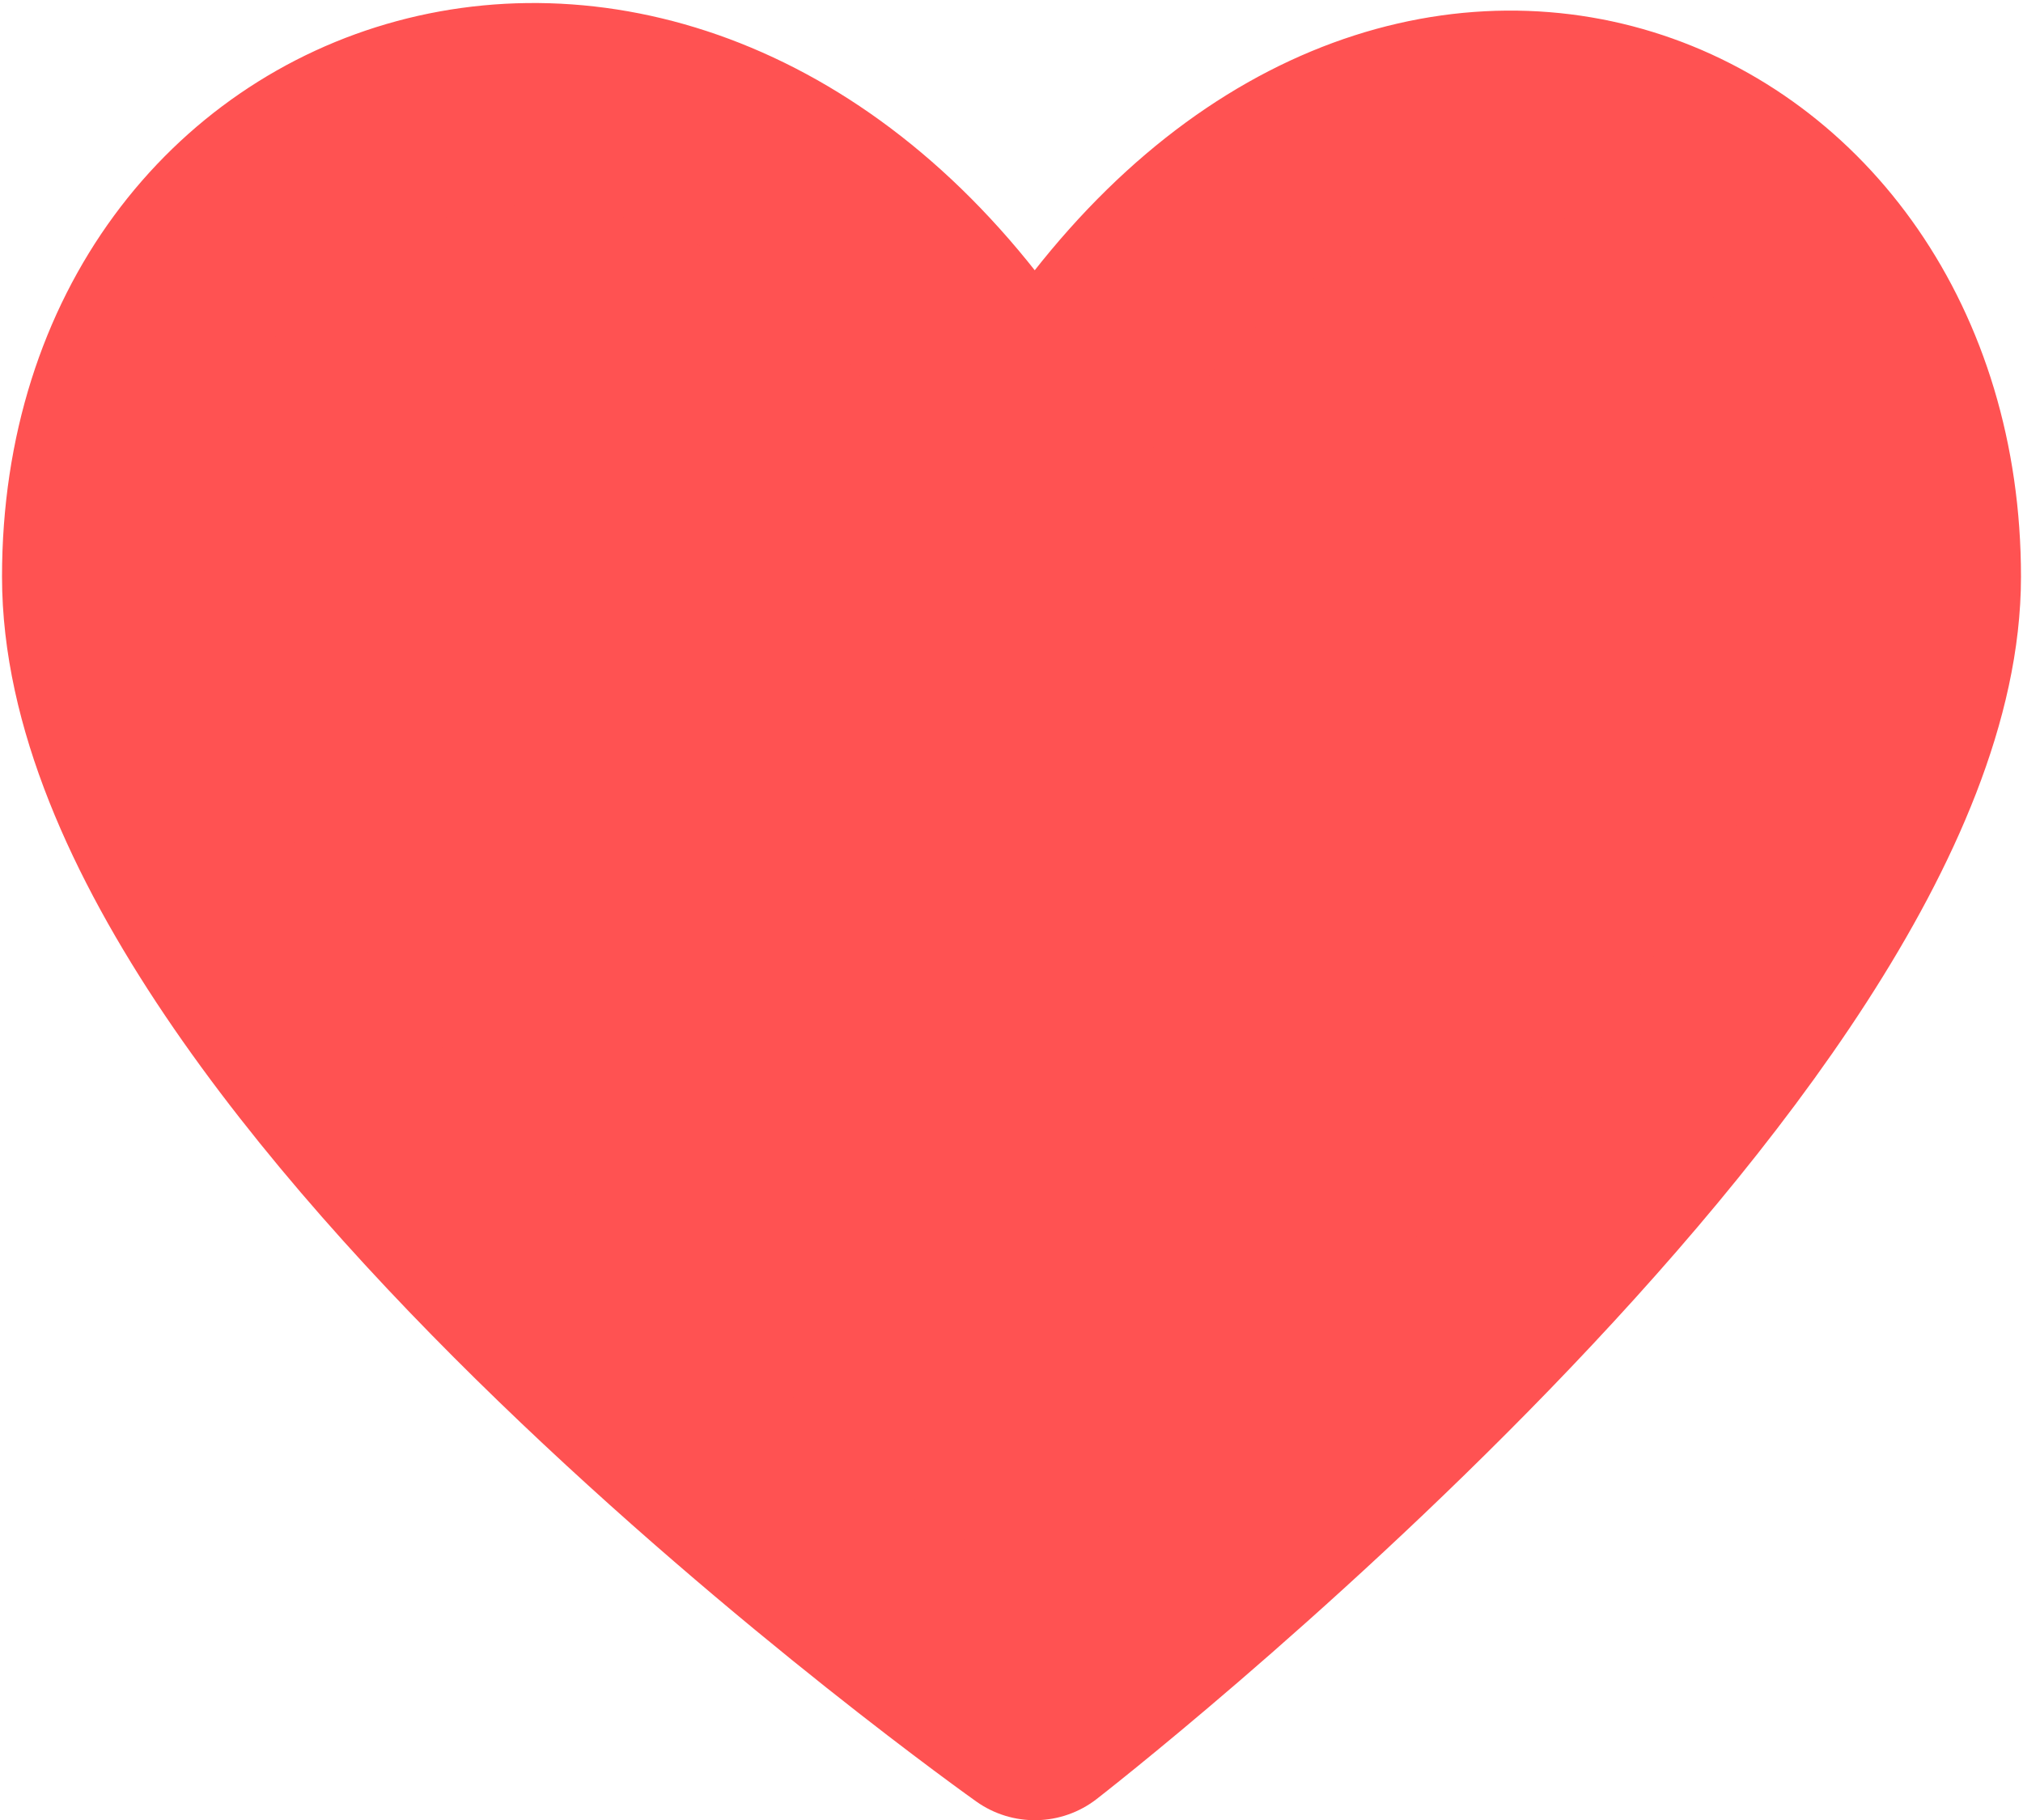 <svg width="668" height="601" viewBox="0 0 668 601" fill="none" xmlns="http://www.w3.org/2000/svg">
<path d="M326.307 124.494C218.615 -31.7 34 31.081 34 190.418C34 349.756 341.693 567.666 341.693 567.666C341.693 567.666 634 341.01 634 190.418C634 39.826 464.77 -31.699 357.077 124.494L341.693 136.97L326.307 124.494Z" fill="#FF5252" stroke="#FF5252" stroke-width="66.667" stroke-linecap="round" stroke-linejoin="round"/>
</svg>
